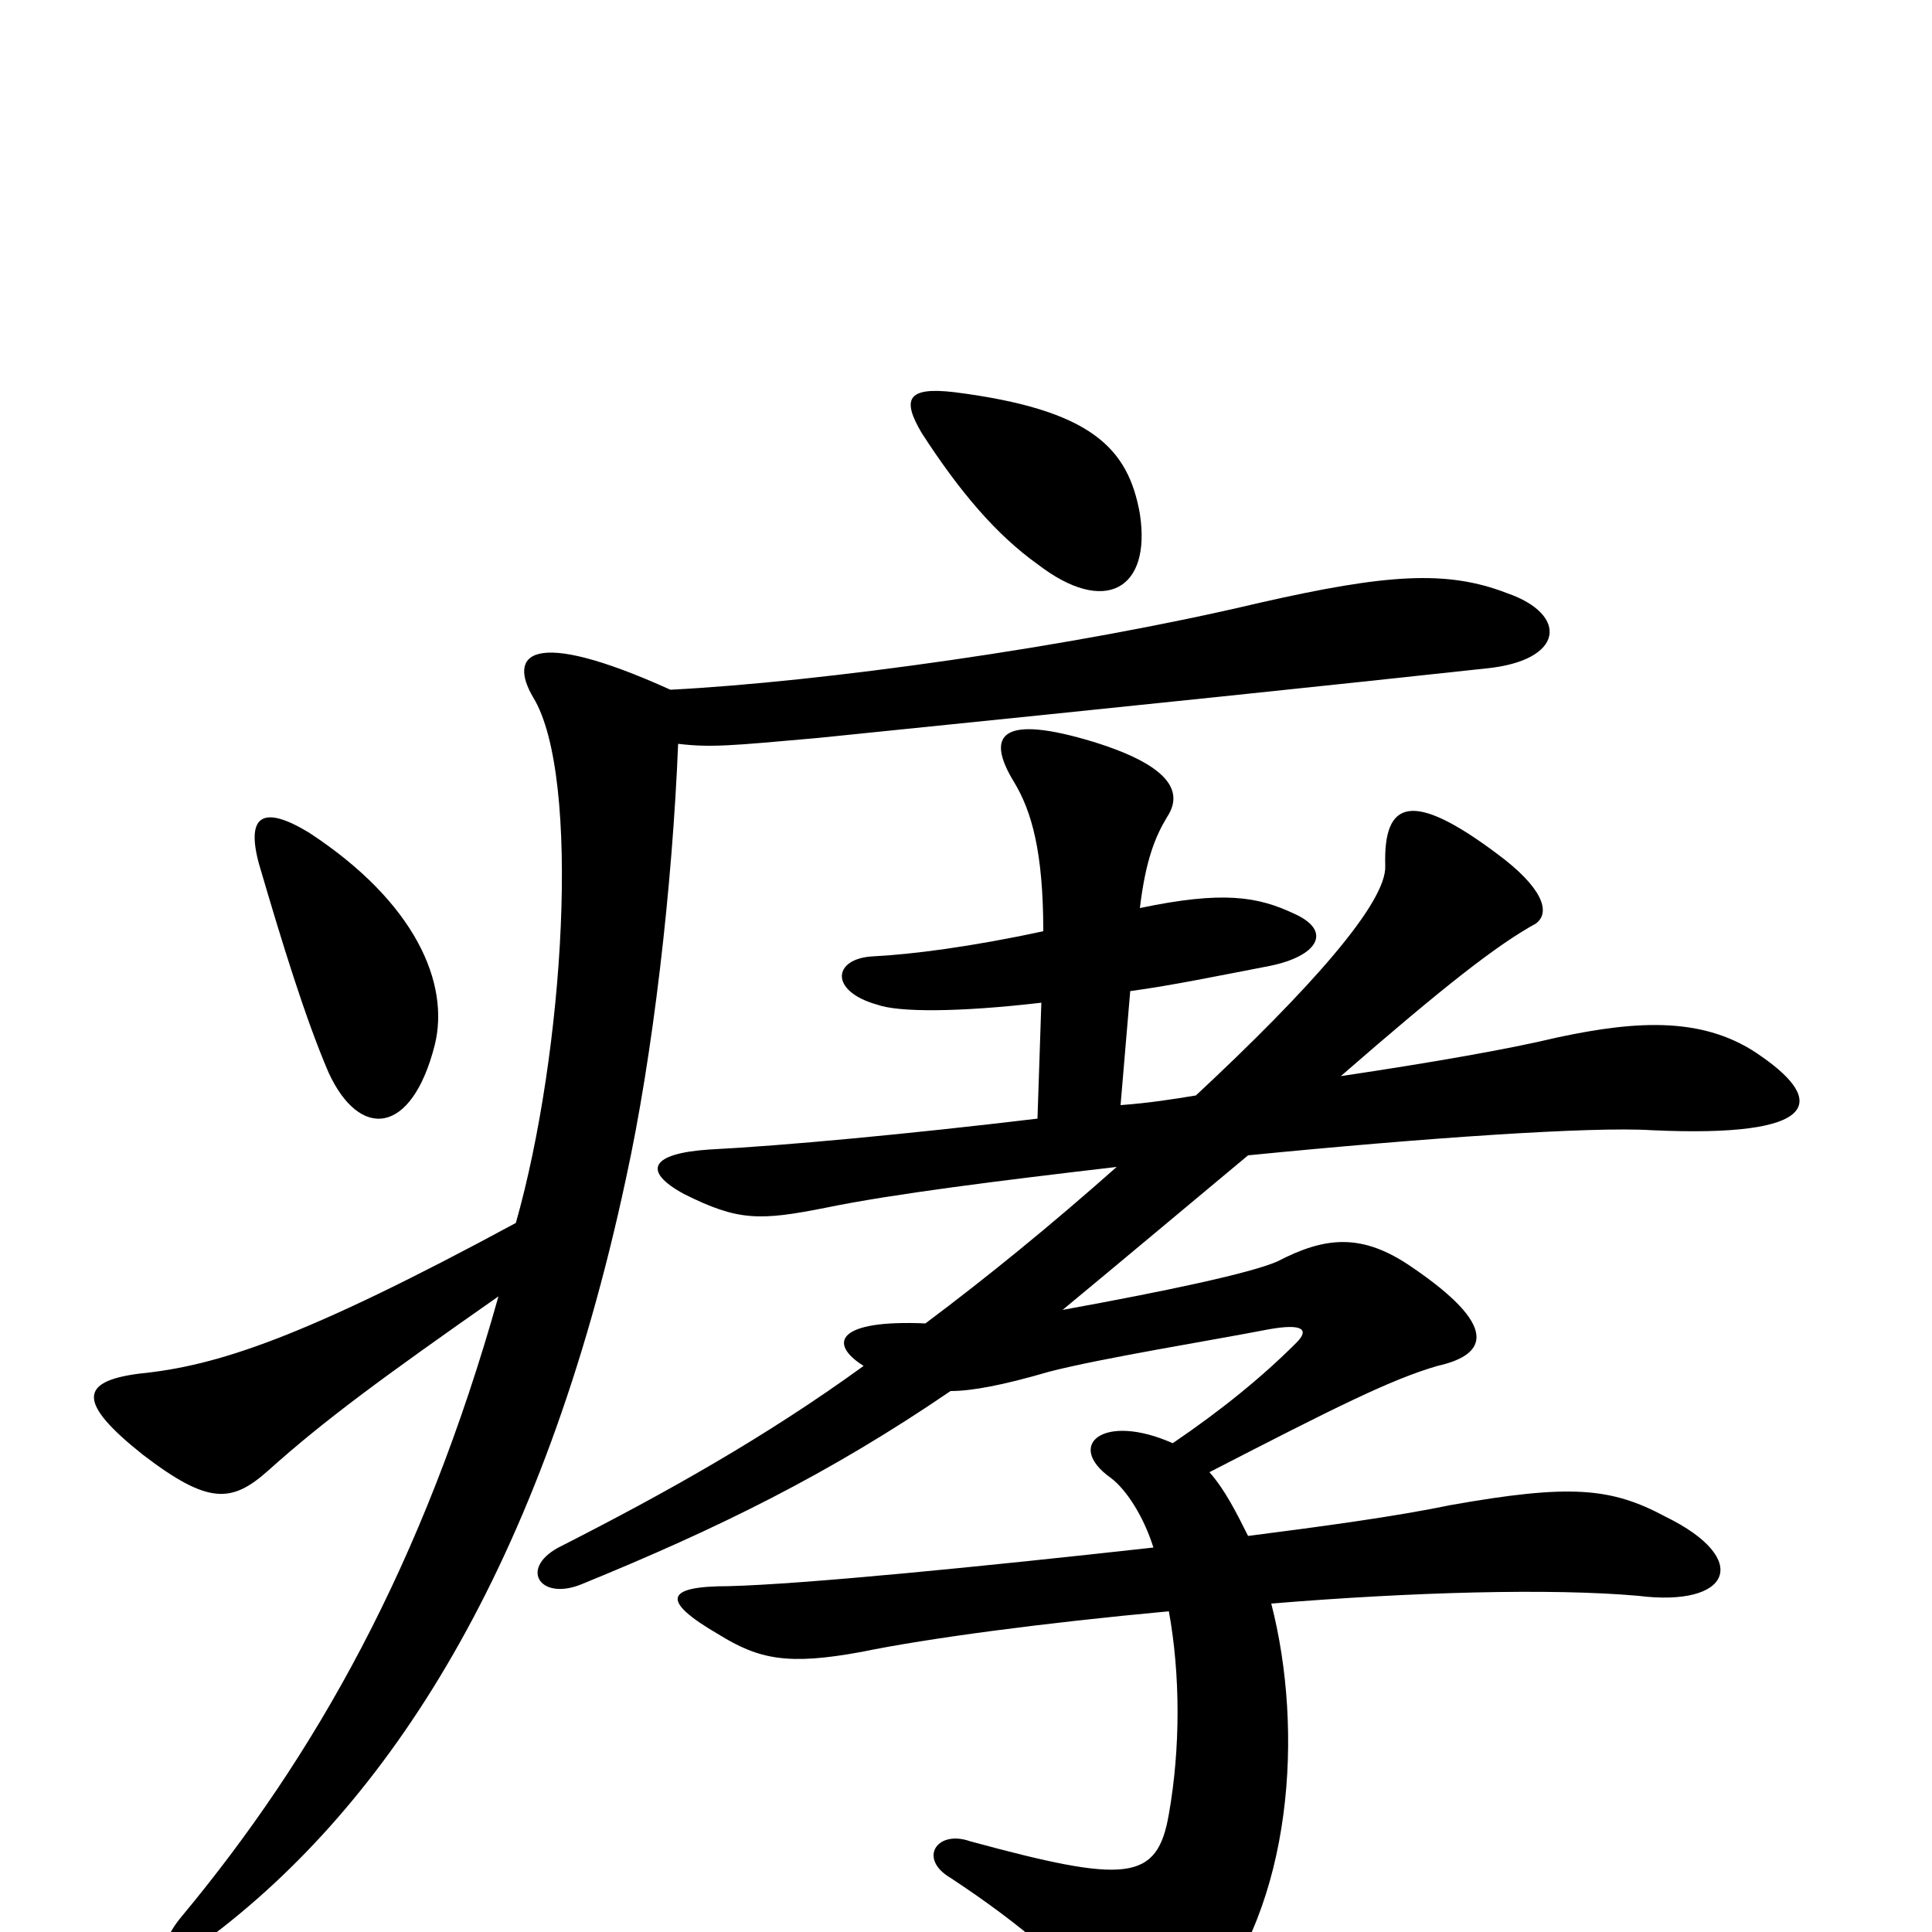 <svg xmlns="http://www.w3.org/2000/svg" viewBox="0 -1000 1000 1000">
	<path fill="#000000" d="M590 -734C584 -768 565 -788 494 -797C469 -800 467 -793 477 -776C497 -745 516 -723 537 -708C572 -681 596 -695 590 -734ZM580 -428L585 -487C607 -490 631 -495 657 -500C682 -505 690 -518 670 -527C651 -536 633 -539 590 -530C593 -555 598 -567 604 -577C612 -589 608 -603 566 -616C520 -630 509 -621 525 -595C534 -580 540 -559 540 -518C503 -510 472 -506 452 -505C431 -504 429 -487 454 -480C465 -476 496 -476 539 -481L537 -421C470 -413 406 -407 367 -405C337 -403 332 -394 354 -382C382 -368 393 -368 428 -375C462 -382 518 -389 578 -396C543 -365 511 -339 479 -315C434 -317 428 -305 447 -293C396 -256 344 -227 291 -200C268 -189 279 -171 301 -180C372 -209 429 -237 492 -280C503 -280 519 -283 543 -290C570 -297 626 -306 657 -312C674 -315 678 -312 671 -305C653 -287 632 -270 607 -253C571 -269 551 -252 575 -235C583 -229 592 -215 597 -199C507 -189 416 -180 377 -179C345 -179 341 -172 372 -154C393 -141 408 -138 446 -145C480 -152 540 -160 605 -166C611 -133 611 -95 605 -61C599 -26 583 -25 502 -47C485 -53 475 -38 492 -28C527 -5 560 22 568 41C579 69 597 71 624 39C669 -14 675 -104 658 -170C731 -176 803 -178 848 -174C896 -168 907 -193 862 -215C834 -230 813 -232 751 -221C722 -215 685 -210 646 -205C640 -217 634 -229 626 -238C692 -272 720 -286 744 -293C771 -299 775 -314 731 -344C705 -362 686 -360 661 -347C647 -341 605 -332 550 -322C579 -346 610 -372 646 -402C737 -411 824 -417 855 -415C942 -411 945 -430 912 -453C883 -474 848 -472 806 -463C781 -457 741 -450 694 -443C748 -490 775 -511 795 -522C803 -528 798 -541 775 -558C731 -591 716 -586 717 -552C718 -533 678 -488 619 -433C607 -431 594 -429 580 -428ZM134 -553C146 -512 158 -473 170 -445C186 -410 213 -412 225 -459C233 -491 215 -533 160 -569C137 -583 127 -579 134 -553ZM258 -329C219 -190 163 -91 94 -8C79 10 87 18 107 4C201 -66 281 -189 324 -390C338 -454 348 -541 351 -615C368 -613 378 -614 423 -618C600 -636 686 -645 769 -654C810 -658 812 -682 780 -693C749 -705 718 -703 652 -688C555 -665 425 -647 347 -643C274 -676 263 -661 276 -639C301 -598 292 -455 267 -367C156 -307 112 -293 72 -289C41 -285 40 -274 74 -247C108 -221 120 -222 139 -239C168 -265 198 -287 258 -329Z"/>
</svg>
